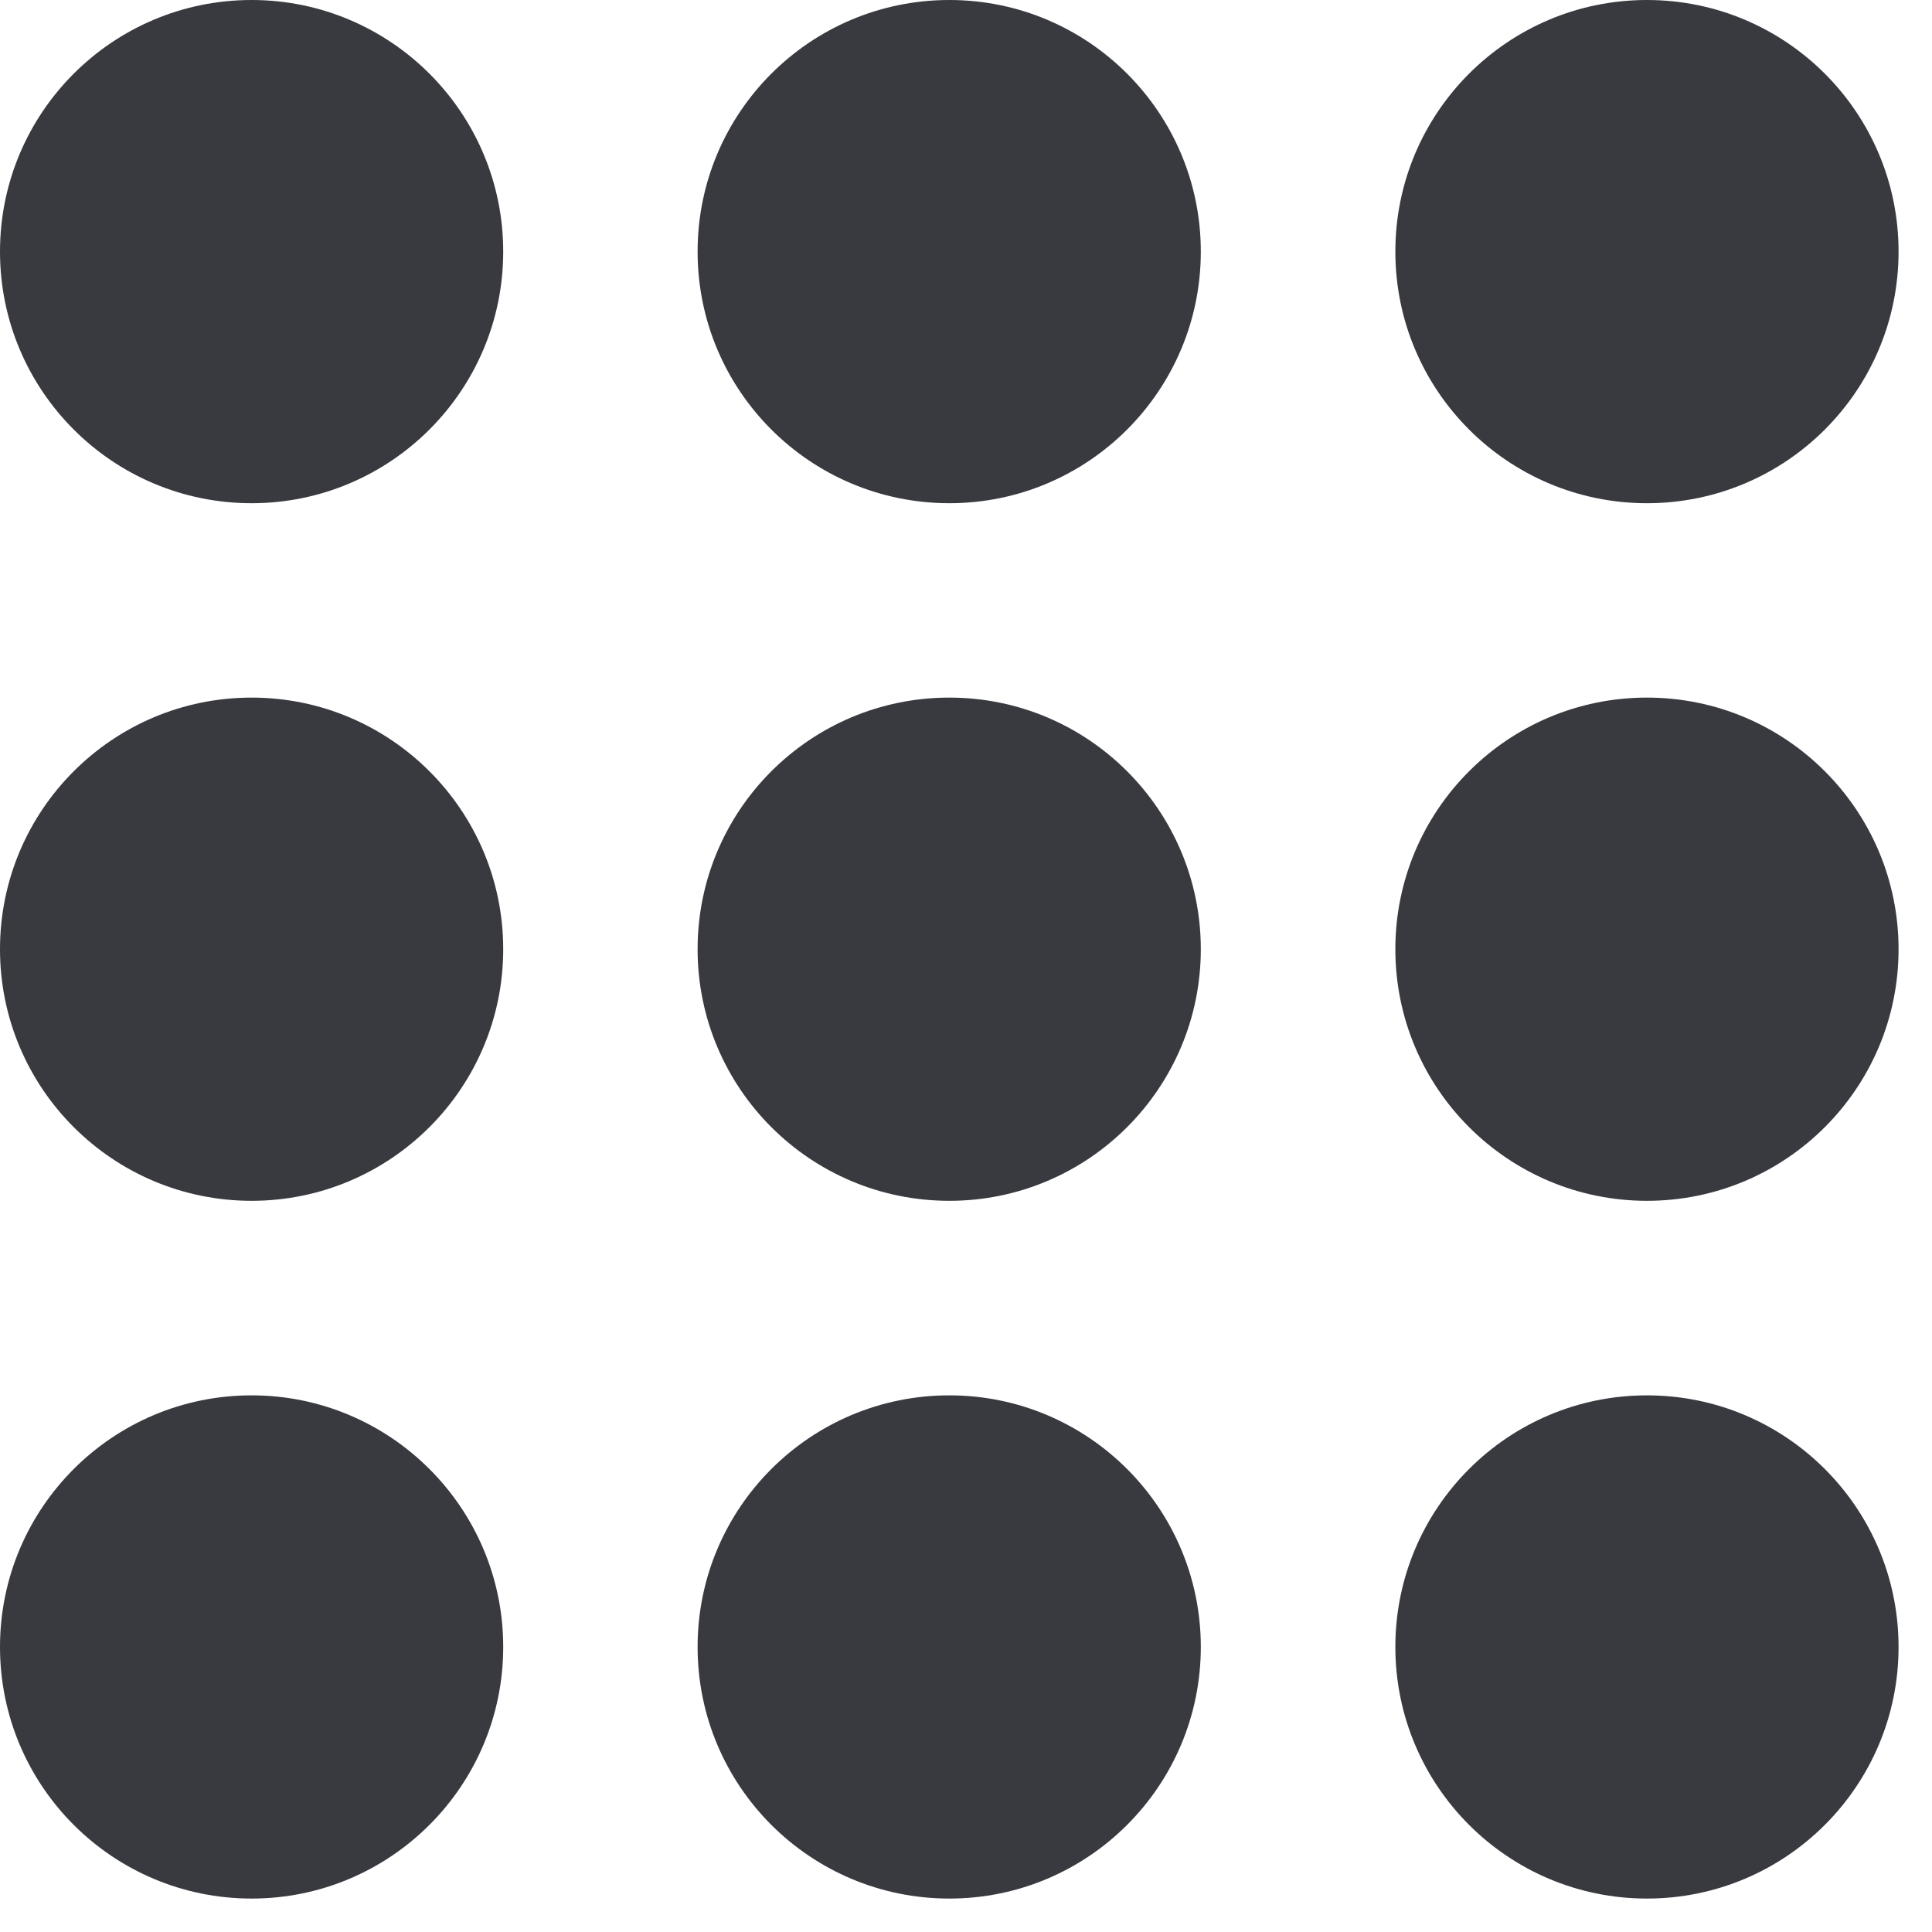 <?xml version="1.0" encoding="UTF-8"?>
<svg width="13px" height="13px" viewBox="0 0 13 13" version="1.1" xmlns="http://www.w3.org/2000/svg" xmlns:xlink="http://www.w3.org/1999/xlink">
    <!-- Generator: sketchtool 49.3 (51167) - http://www.bohemiancoding.com/sketch -->
    <title>D73DB52A-4961-4D5A-8D25-6A0E84758239</title>
    <desc>Created with sketchtool.</desc>
    <defs></defs>
    <g id="Desk" stroke="none" stroke-width="1" fill="none" fill-rule="evenodd">
        <g id="123---Assets" transform="translate(-879, -1300)" fill="#383A40">
            <g id="ícone-telefones" transform="translate(879, 1300)">
                <path d="M3.386,1.693 C3.386,2.628 2.627,3.386 1.693,3.386 C0.758,3.386 0,2.628 0,1.693 C0,0.758 0.758,0 1.693,0 C2.627,0 3.386,0.758 3.386,1.693" id="Fill-1"></path>
                <path d="M8.08,1.693 C8.08,2.628 7.322,3.386 6.388,3.386 C5.452,3.386 4.694,2.628 4.694,1.693 C4.694,0.758 5.452,0 6.388,0 C7.322,0 8.08,0.758 8.08,1.693" id="Fill-4"></path>
                <path d="M12.775,1.693 C12.775,2.628 12.017,3.386 11.082,3.386 C10.147,3.386 9.389,2.628 9.389,1.693 C9.389,0.758 10.147,0 11.082,0 C12.017,0 12.775,0.758 12.775,1.693" id="Fill-7"></path>
                <path d="M3.386,6.387 C3.386,7.322 2.627,8.08 1.693,8.08 C0.758,8.08 0,7.322 0,6.387 C0,5.452 0.758,4.694 1.693,4.694 C2.627,4.694 3.386,5.452 3.386,6.387" id="Fill-10"></path>
                <path d="M8.08,6.387 C8.08,7.322 7.322,8.08 6.388,8.08 C5.452,8.08 4.694,7.322 4.694,6.387 C4.694,5.452 5.452,4.694 6.388,4.694 C7.322,4.694 8.08,5.452 8.08,6.387" id="Fill-12"></path>
                <path d="M12.775,6.387 C12.775,7.322 12.017,8.08 11.082,8.08 C10.147,8.08 9.389,7.322 9.389,6.387 C9.389,5.452 10.147,4.694 11.082,4.694 C12.017,4.694 12.775,5.452 12.775,6.387" id="Fill-14"></path>
                <path d="M3.386,11.082 C3.386,12.017 2.627,12.775 1.693,12.775 C0.758,12.775 0,12.017 0,11.082 C0,10.147 0.758,9.389 1.693,9.389 C2.627,9.389 3.386,10.147 3.386,11.082" id="Fill-16"></path>
                <path d="M8.08,11.082 C8.08,12.017 7.322,12.775 6.388,12.775 C5.452,12.775 4.694,12.017 4.694,11.082 C4.694,10.147 5.452,9.389 6.388,9.389 C7.322,9.389 8.08,10.147 8.08,11.082" id="Fill-19"></path>
                <path d="M12.775,11.082 C12.775,12.017 12.017,12.775 11.082,12.775 C10.147,12.775 9.389,12.017 9.389,11.082 C9.389,10.147 10.147,9.389 11.082,9.389 C12.017,9.389 12.775,10.147 12.775,11.082" id="Fill-22"></path>
            </g>
        </g>
    </g>
</svg>